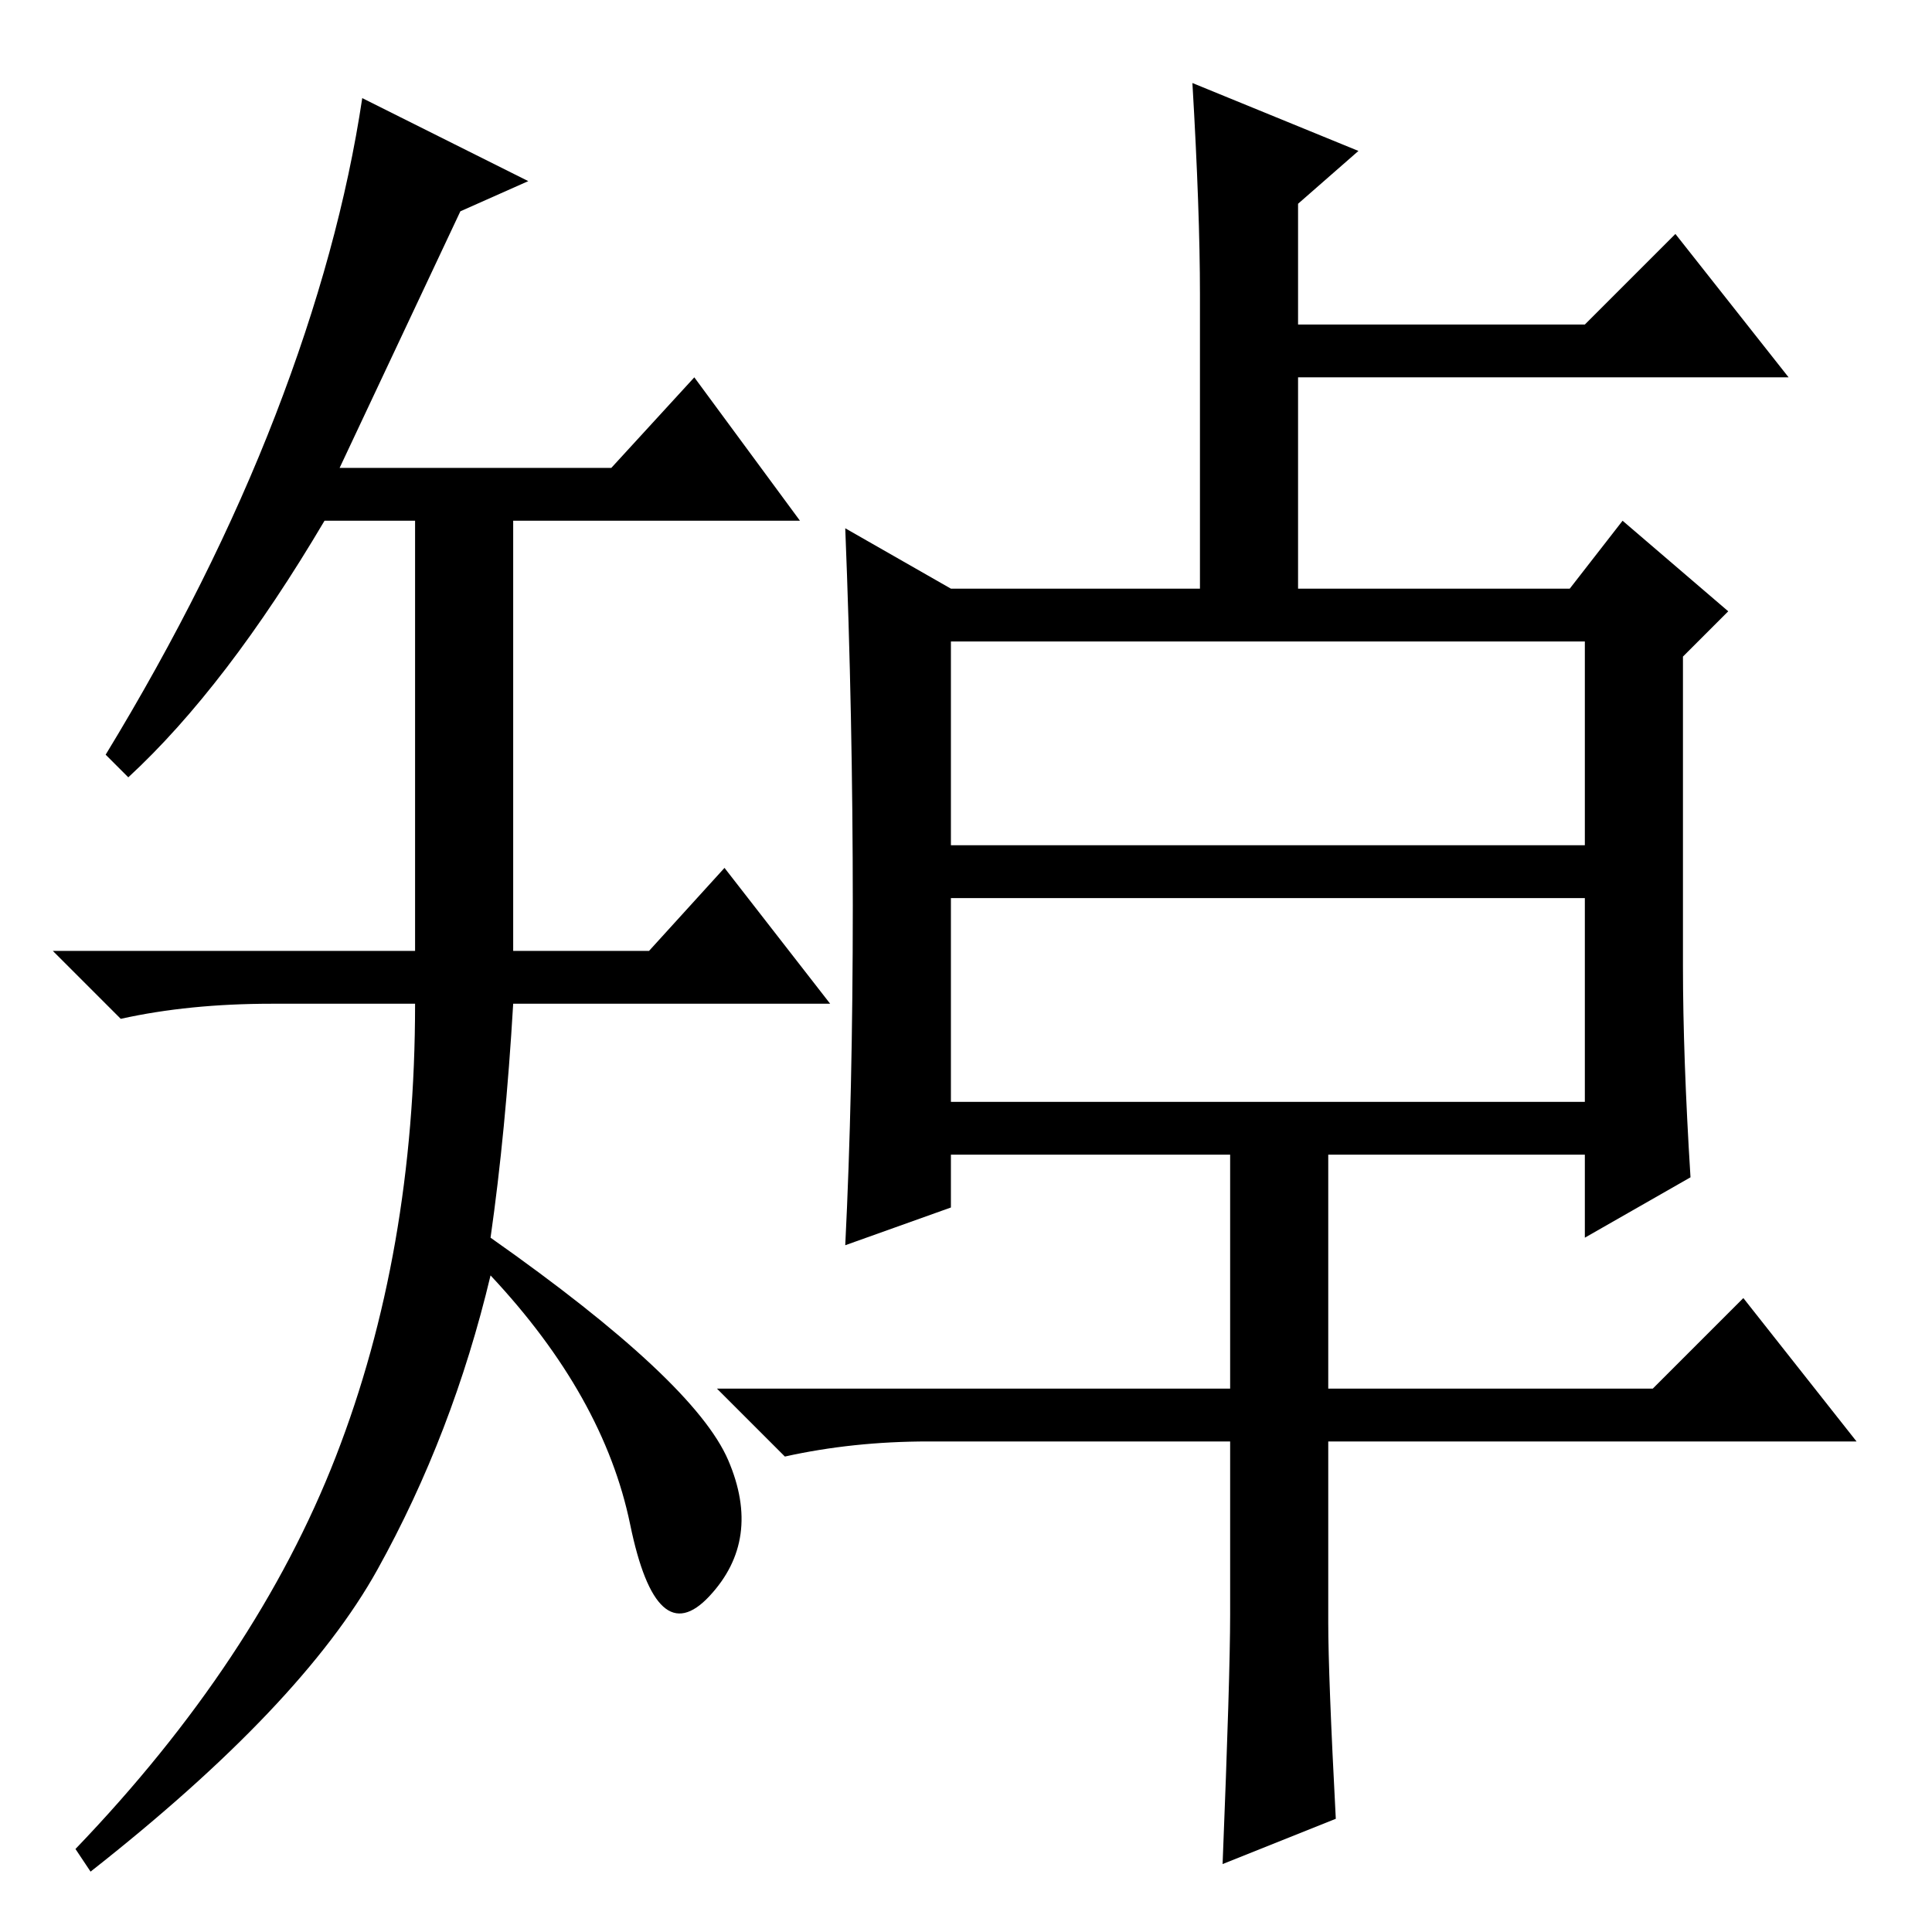 <?xml version="1.0" standalone="no"?>
<!DOCTYPE svg PUBLIC "-//W3C//DTD SVG 1.1//EN" "http://www.w3.org/Graphics/SVG/1.1/DTD/svg11.dtd" >
<svg xmlns="http://www.w3.org/2000/svg" xmlns:xlink="http://www.w3.org/1999/xlink" version="1.1" viewBox="0 -36 256 256">
  <g transform="matrix(1 0 0 -1 0 220)">
   <path fill="currentColor"
d="M61 228l-16 -34h36l11 12l14 -19h-38v-57h18l10 11l14 -18h-42q-1 -17 -3 -31q27 -19 31.5 -29.5t-2.5 -18t-10.5 9.5t-18.5 33q-5 -21 -15 -39t-38 -40l-2 3q24 25 34.5 52t10.5 60h-19q-11 0 -20 -2l-9 9h48v57h-12q-13 -22 -26 -34l-3 3q14 23 22.5 45t11.5 42l22 -11
zM126 110h84v27h-84v-27zM113 136q0 25 -1 50l14 -8h33v39q0 11 -1 28l22 -9l-8 -7v-16h38l12 12l15 -19h-65v-28h36l7 9l14 -12l-6 -6v-41q0 -12 1 -28l-14 -8v11h-34v-31h43l12 12l15 -19h-70v-24q0 -7 1 -26l-15 -6q1 25 1 33v23h-40q-10 0 -19 -2l-9 9h68v31h-37v-7
l-14 -5q1 20 1 45zM126 144h84v27h-84v-27z" />
  </g>

</svg>
